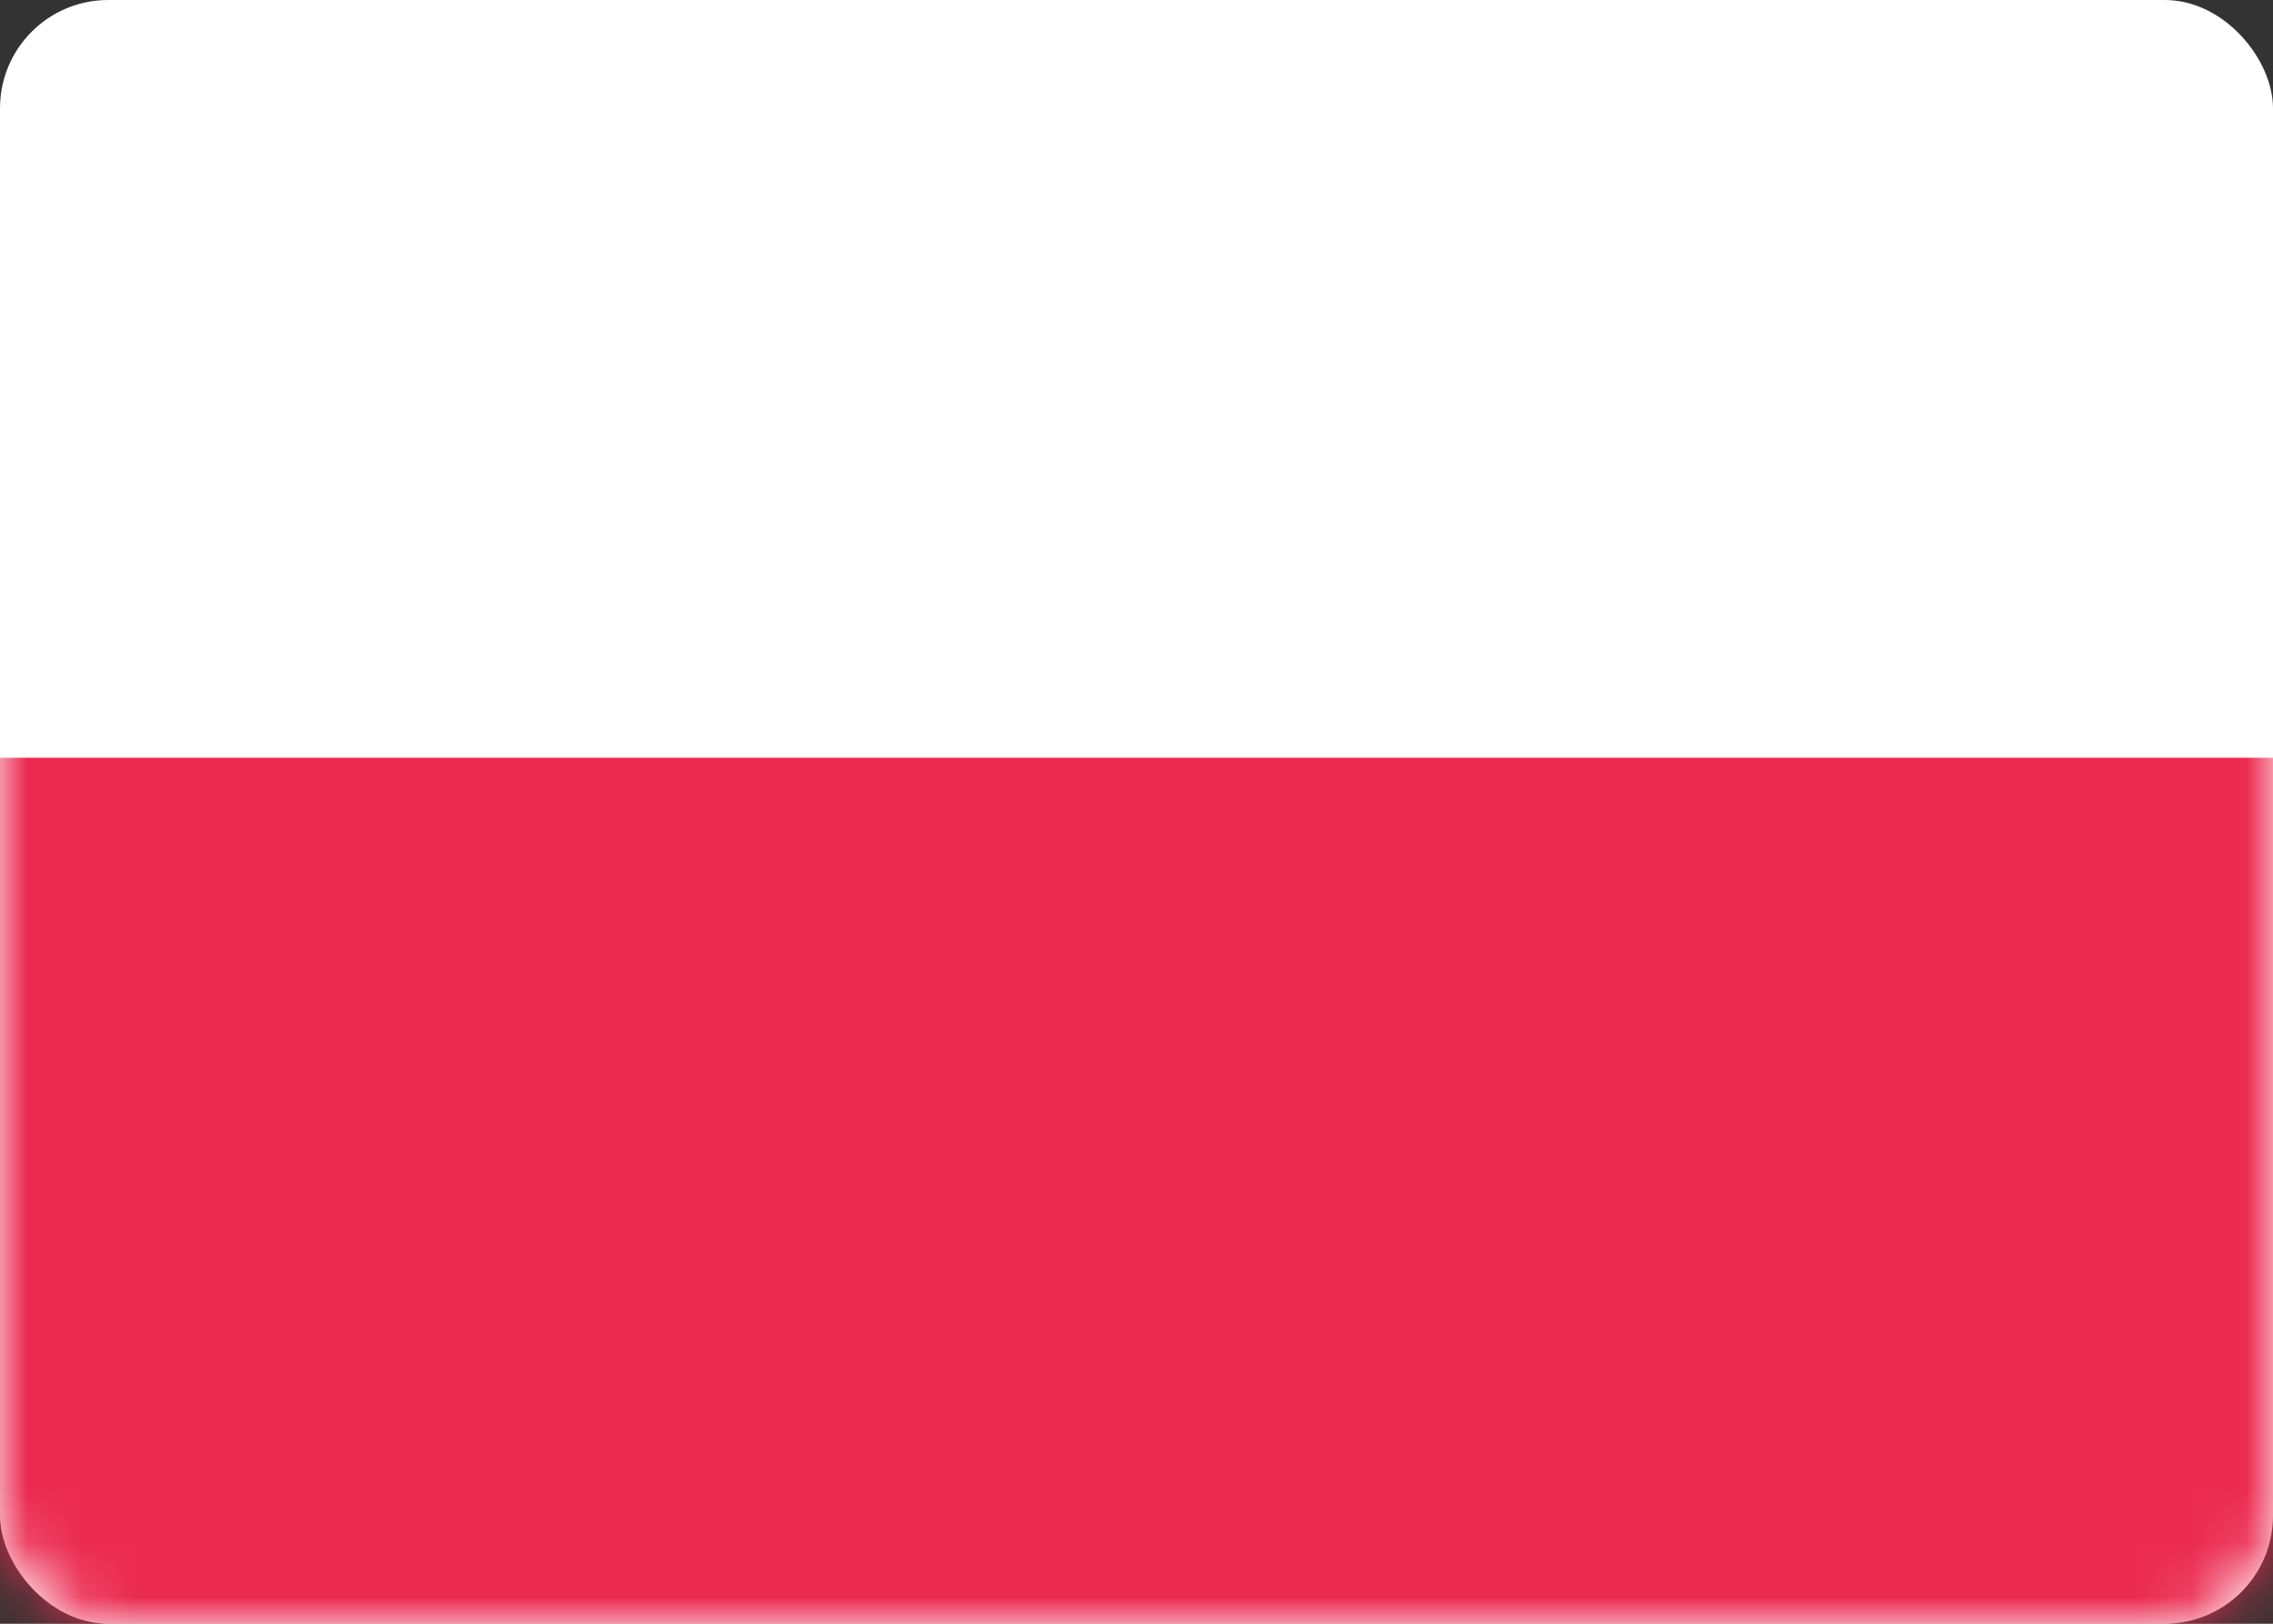 <svg xmlns="http://www.w3.org/2000/svg" xmlns:xlink="http://www.w3.org/1999/xlink" width="42" height="30"><rect width="100%" height="100%" fill="#333333" stroke="none"/><defs><rect id="a" width="42" height="30" rx="2"/></defs><g fill="none" fill-rule="evenodd"><mask id="b" fill="#fff"><use xlink:href="#a"/></mask><use fill="#FFF" xlink:href="#a"/><path fill="#EB2A50" d="M0 14h42v16H0z" mask="url(#b)"/></g></svg>